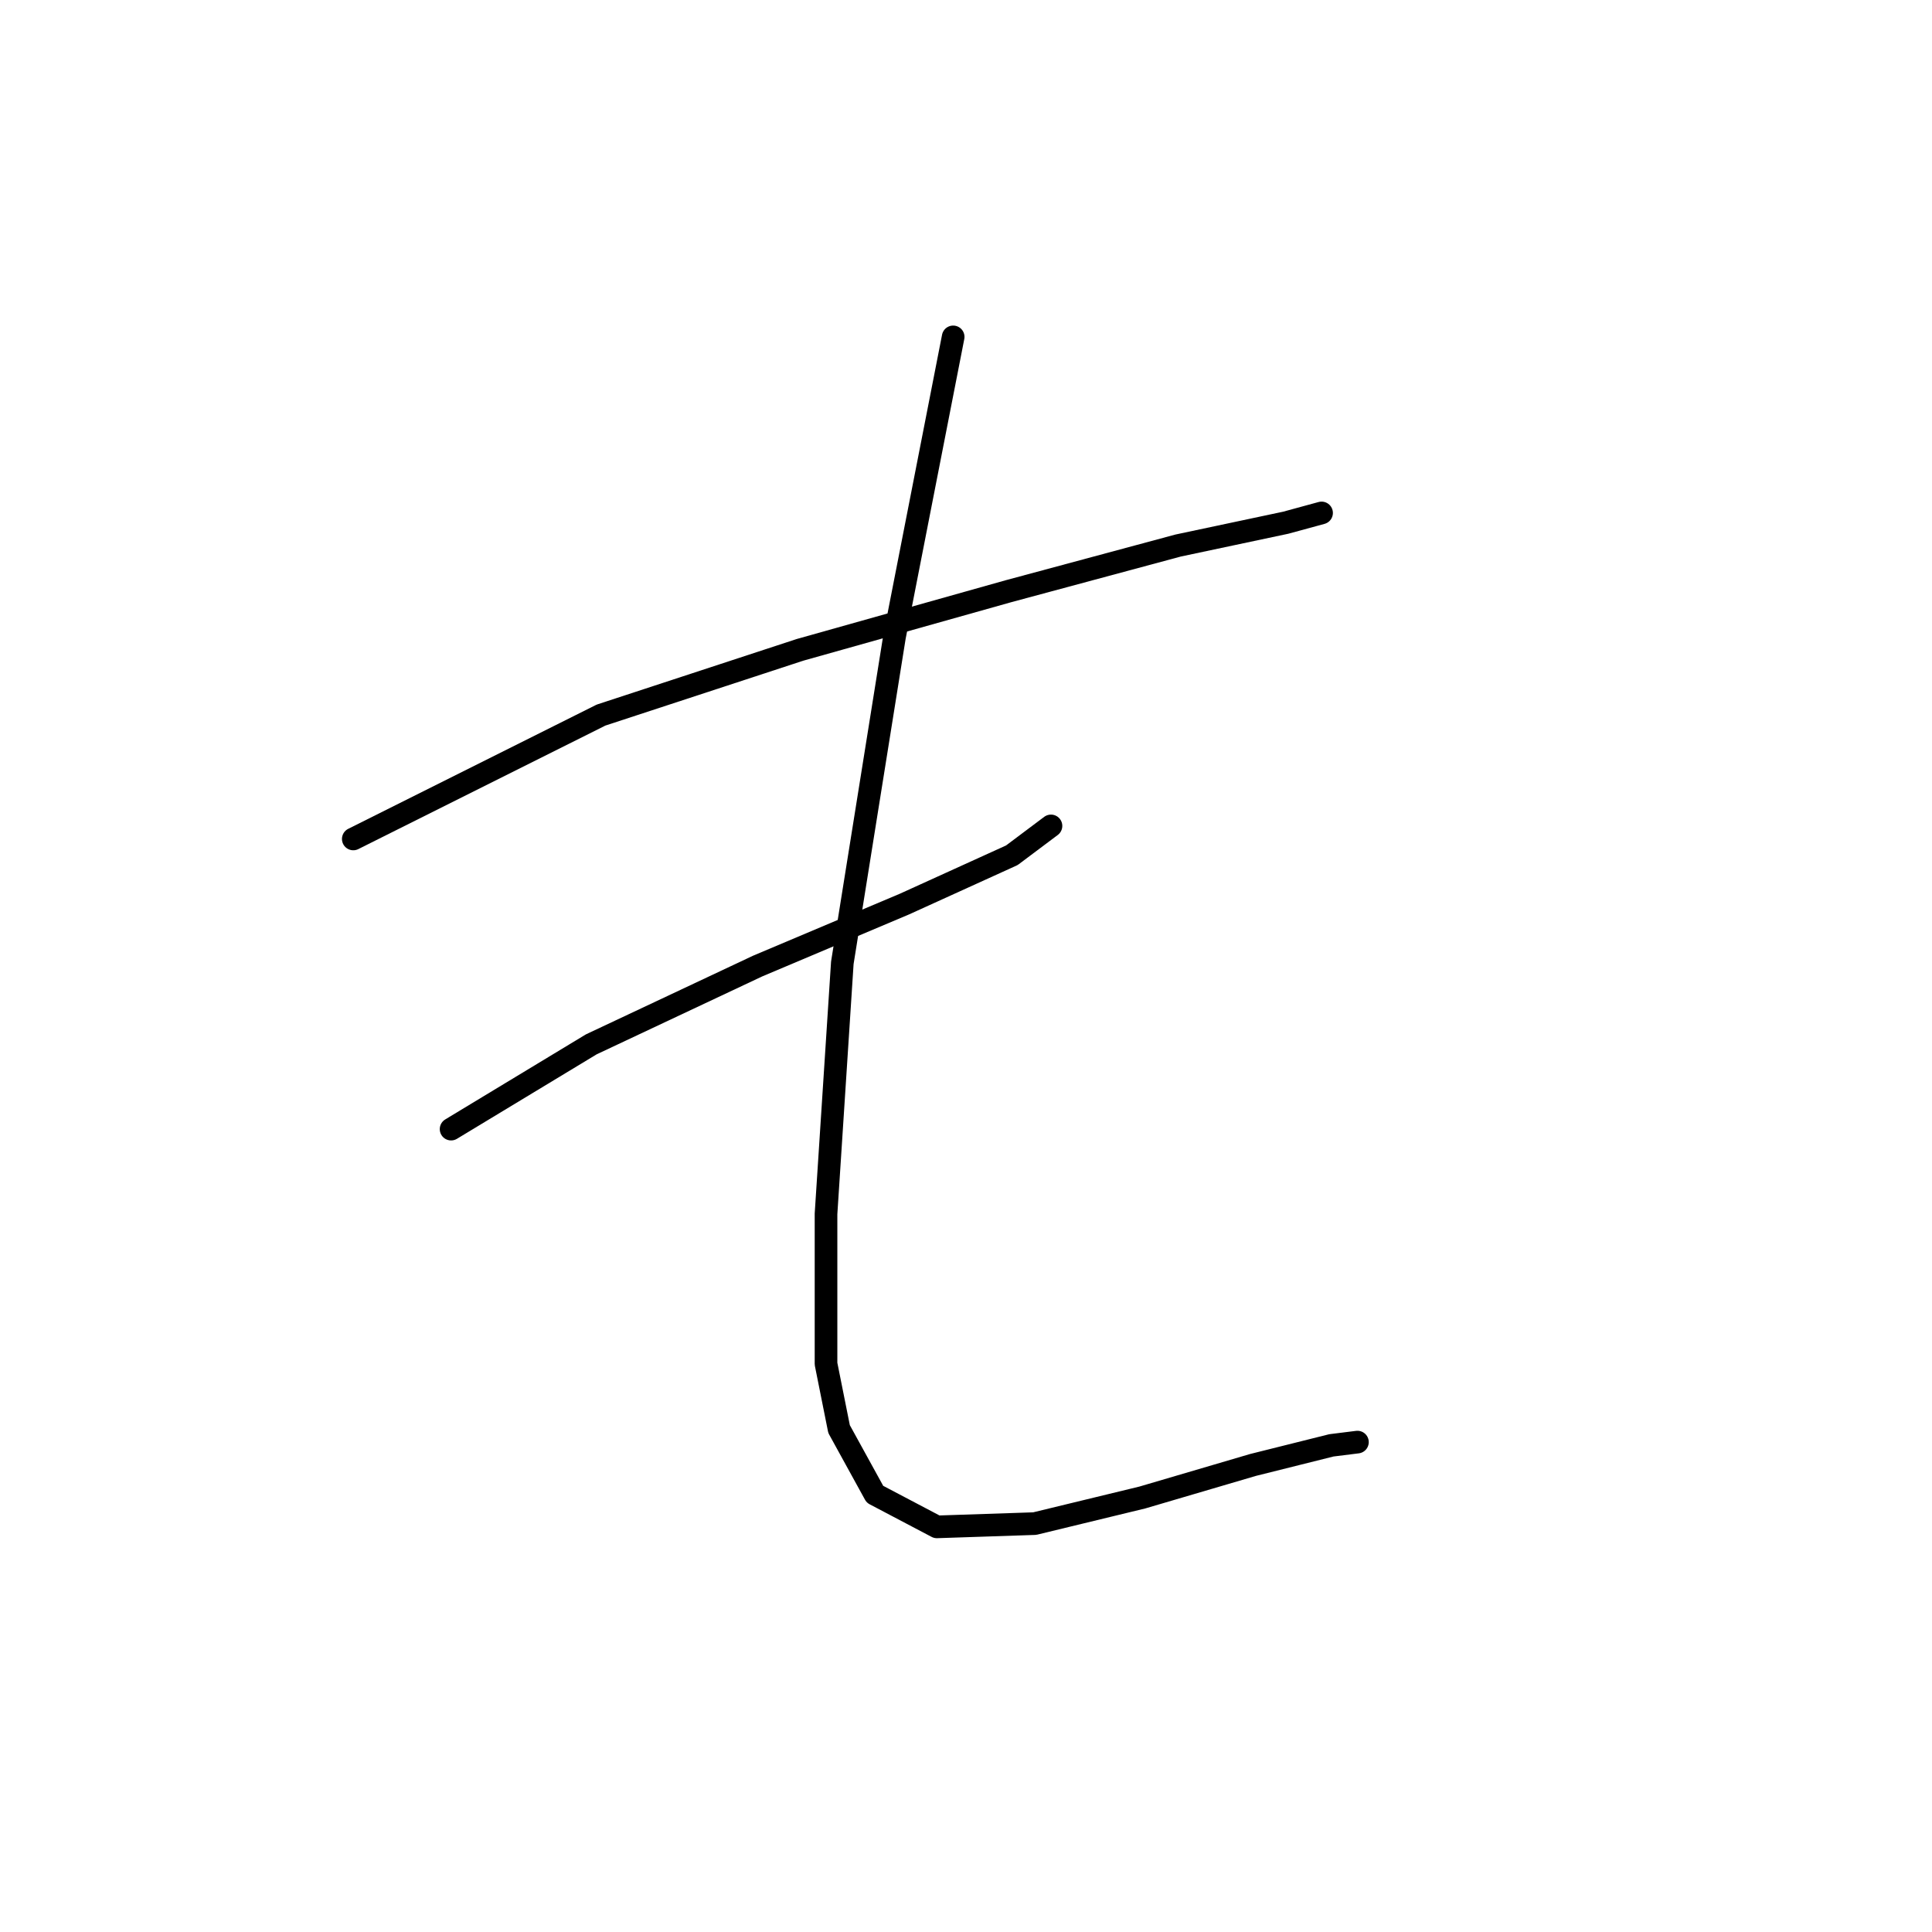 <?xml version="1.0" standalone="no"?>
    <svg width="256" height="256" xmlns="http://www.w3.org/2000/svg" version="1.1">
    <polyline stroke="black" stroke-width="3" stroke-linecap="round" fill="transparent" stroke-linejoin="round" points="46.812 111.166 79.644 94.751 105.996 86.111 133.644 78.335 156.107 72.287 170.363 69.263 175.115 67.967 175.115 67.967 " />
        <polyline stroke="black" stroke-width="3" stroke-linecap="round" fill="transparent" stroke-linejoin="round" points="59.772 149.614 78.348 138.382 100.38 128.014 119.82 119.806 134.076 113.326 139.26 109.438 139.26 109.438 " />
        <polyline stroke="black" stroke-width="3" stroke-linecap="round" fill="transparent" stroke-linejoin="round" points="126.3 44.639 118.524 84.383 111.612 127.582 109.452 160.846 109.452 180.718 111.18 189.358 115.932 197.998 124.14 202.318 137.1 201.886 151.356 198.43 166.043 194.11 176.411 191.518 179.867 191.086 179.867 191.086 " />
        </svg>